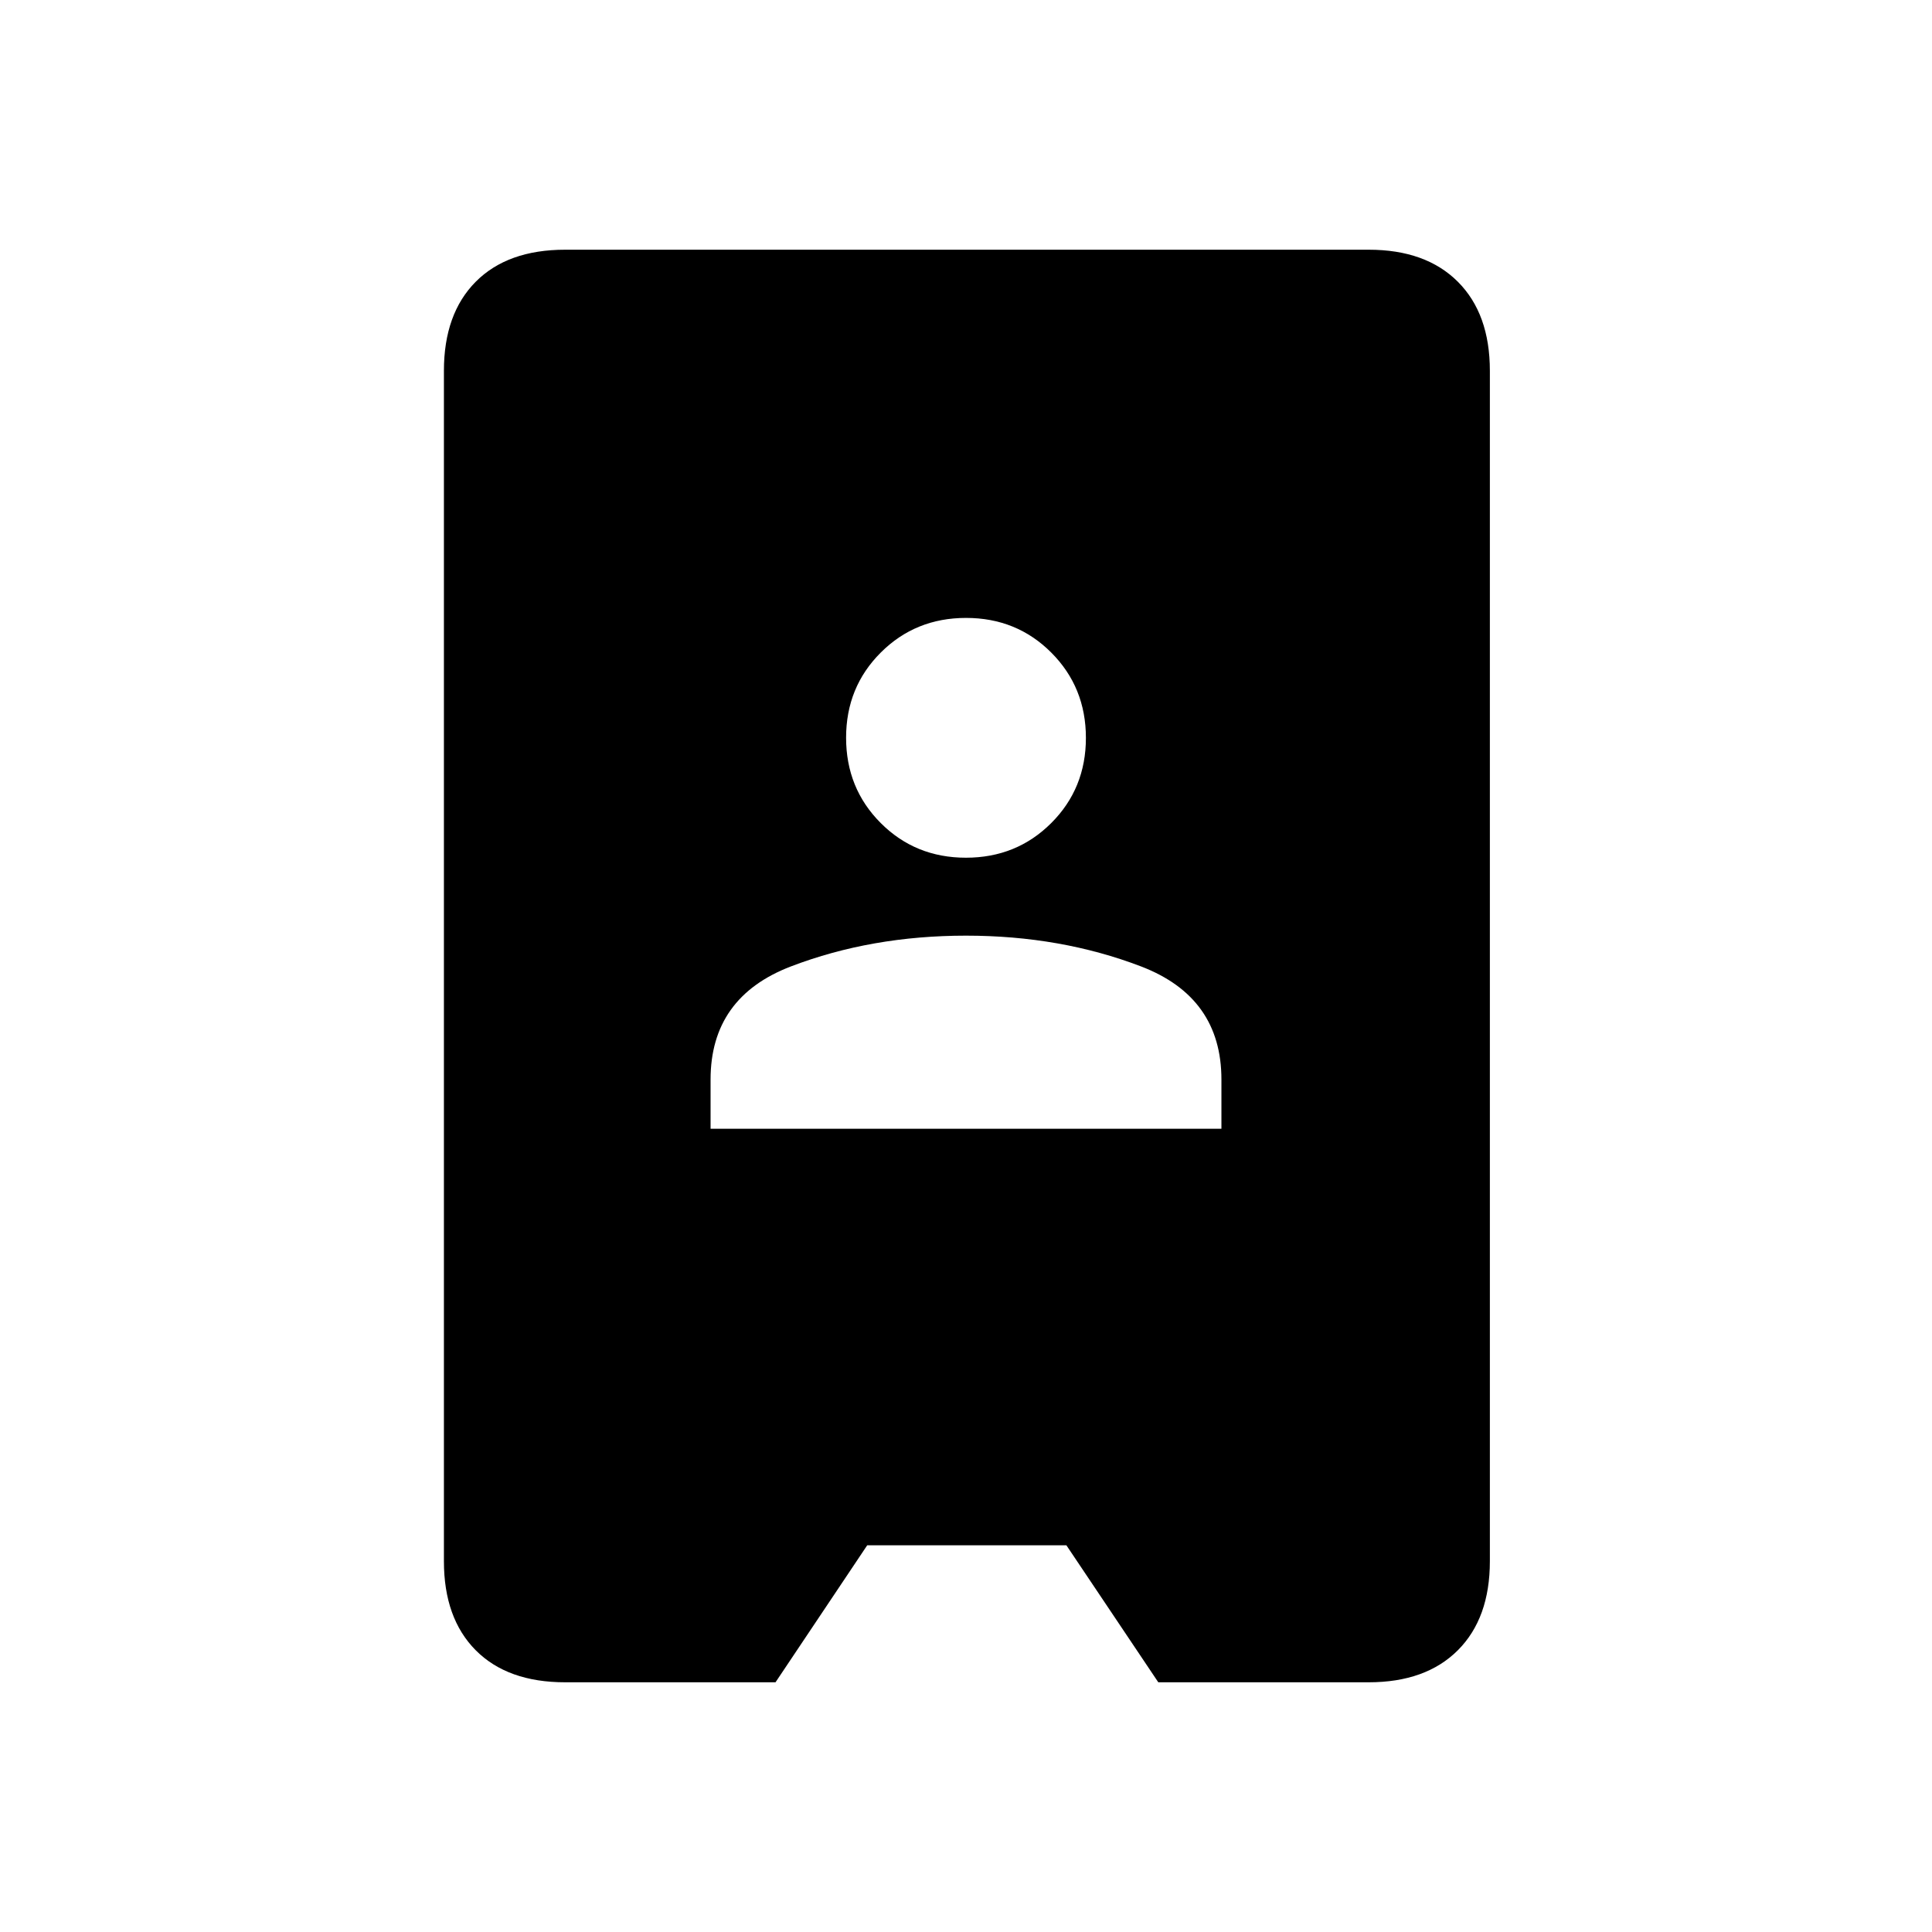<svg xmlns="http://www.w3.org/2000/svg" height="20" viewBox="0 -960 960 960" width="20"><path d="M280.85-124.08q-28.64 0-44.46-15.91-15.81-15.92-15.81-44.27v-591.48q0-28.35 15.81-44.27 15.82-15.91 44.46-15.91h399.24q28.38 0 44.3 15.91 15.92 15.92 15.92 44.27v591.48q0 28.35-15.92 44.27-15.92 15.91-44.32 15.91H575.55l-45.67-68.08h-98.96l-45.57 68.08h-104.5Zm72.23-275.04h253.84v-24.47q0-40.91-39.95-56.2-39.95-15.29-86.97-15.29-47.02 0-86.97 15.28-39.95 15.28-39.95 56.2v24.48Zm126.89-134.69q25.14 0 42.37-17.2 17.24-17.2 17.24-42.34 0-25.14-17.21-42.38-17.2-17.23-42.34-17.23-25.14 0-42.37 17.2-17.24 17.2-17.24 42.34 0 25.14 17.21 42.38 17.2 17.23 42.34 17.23Z"/></svg>